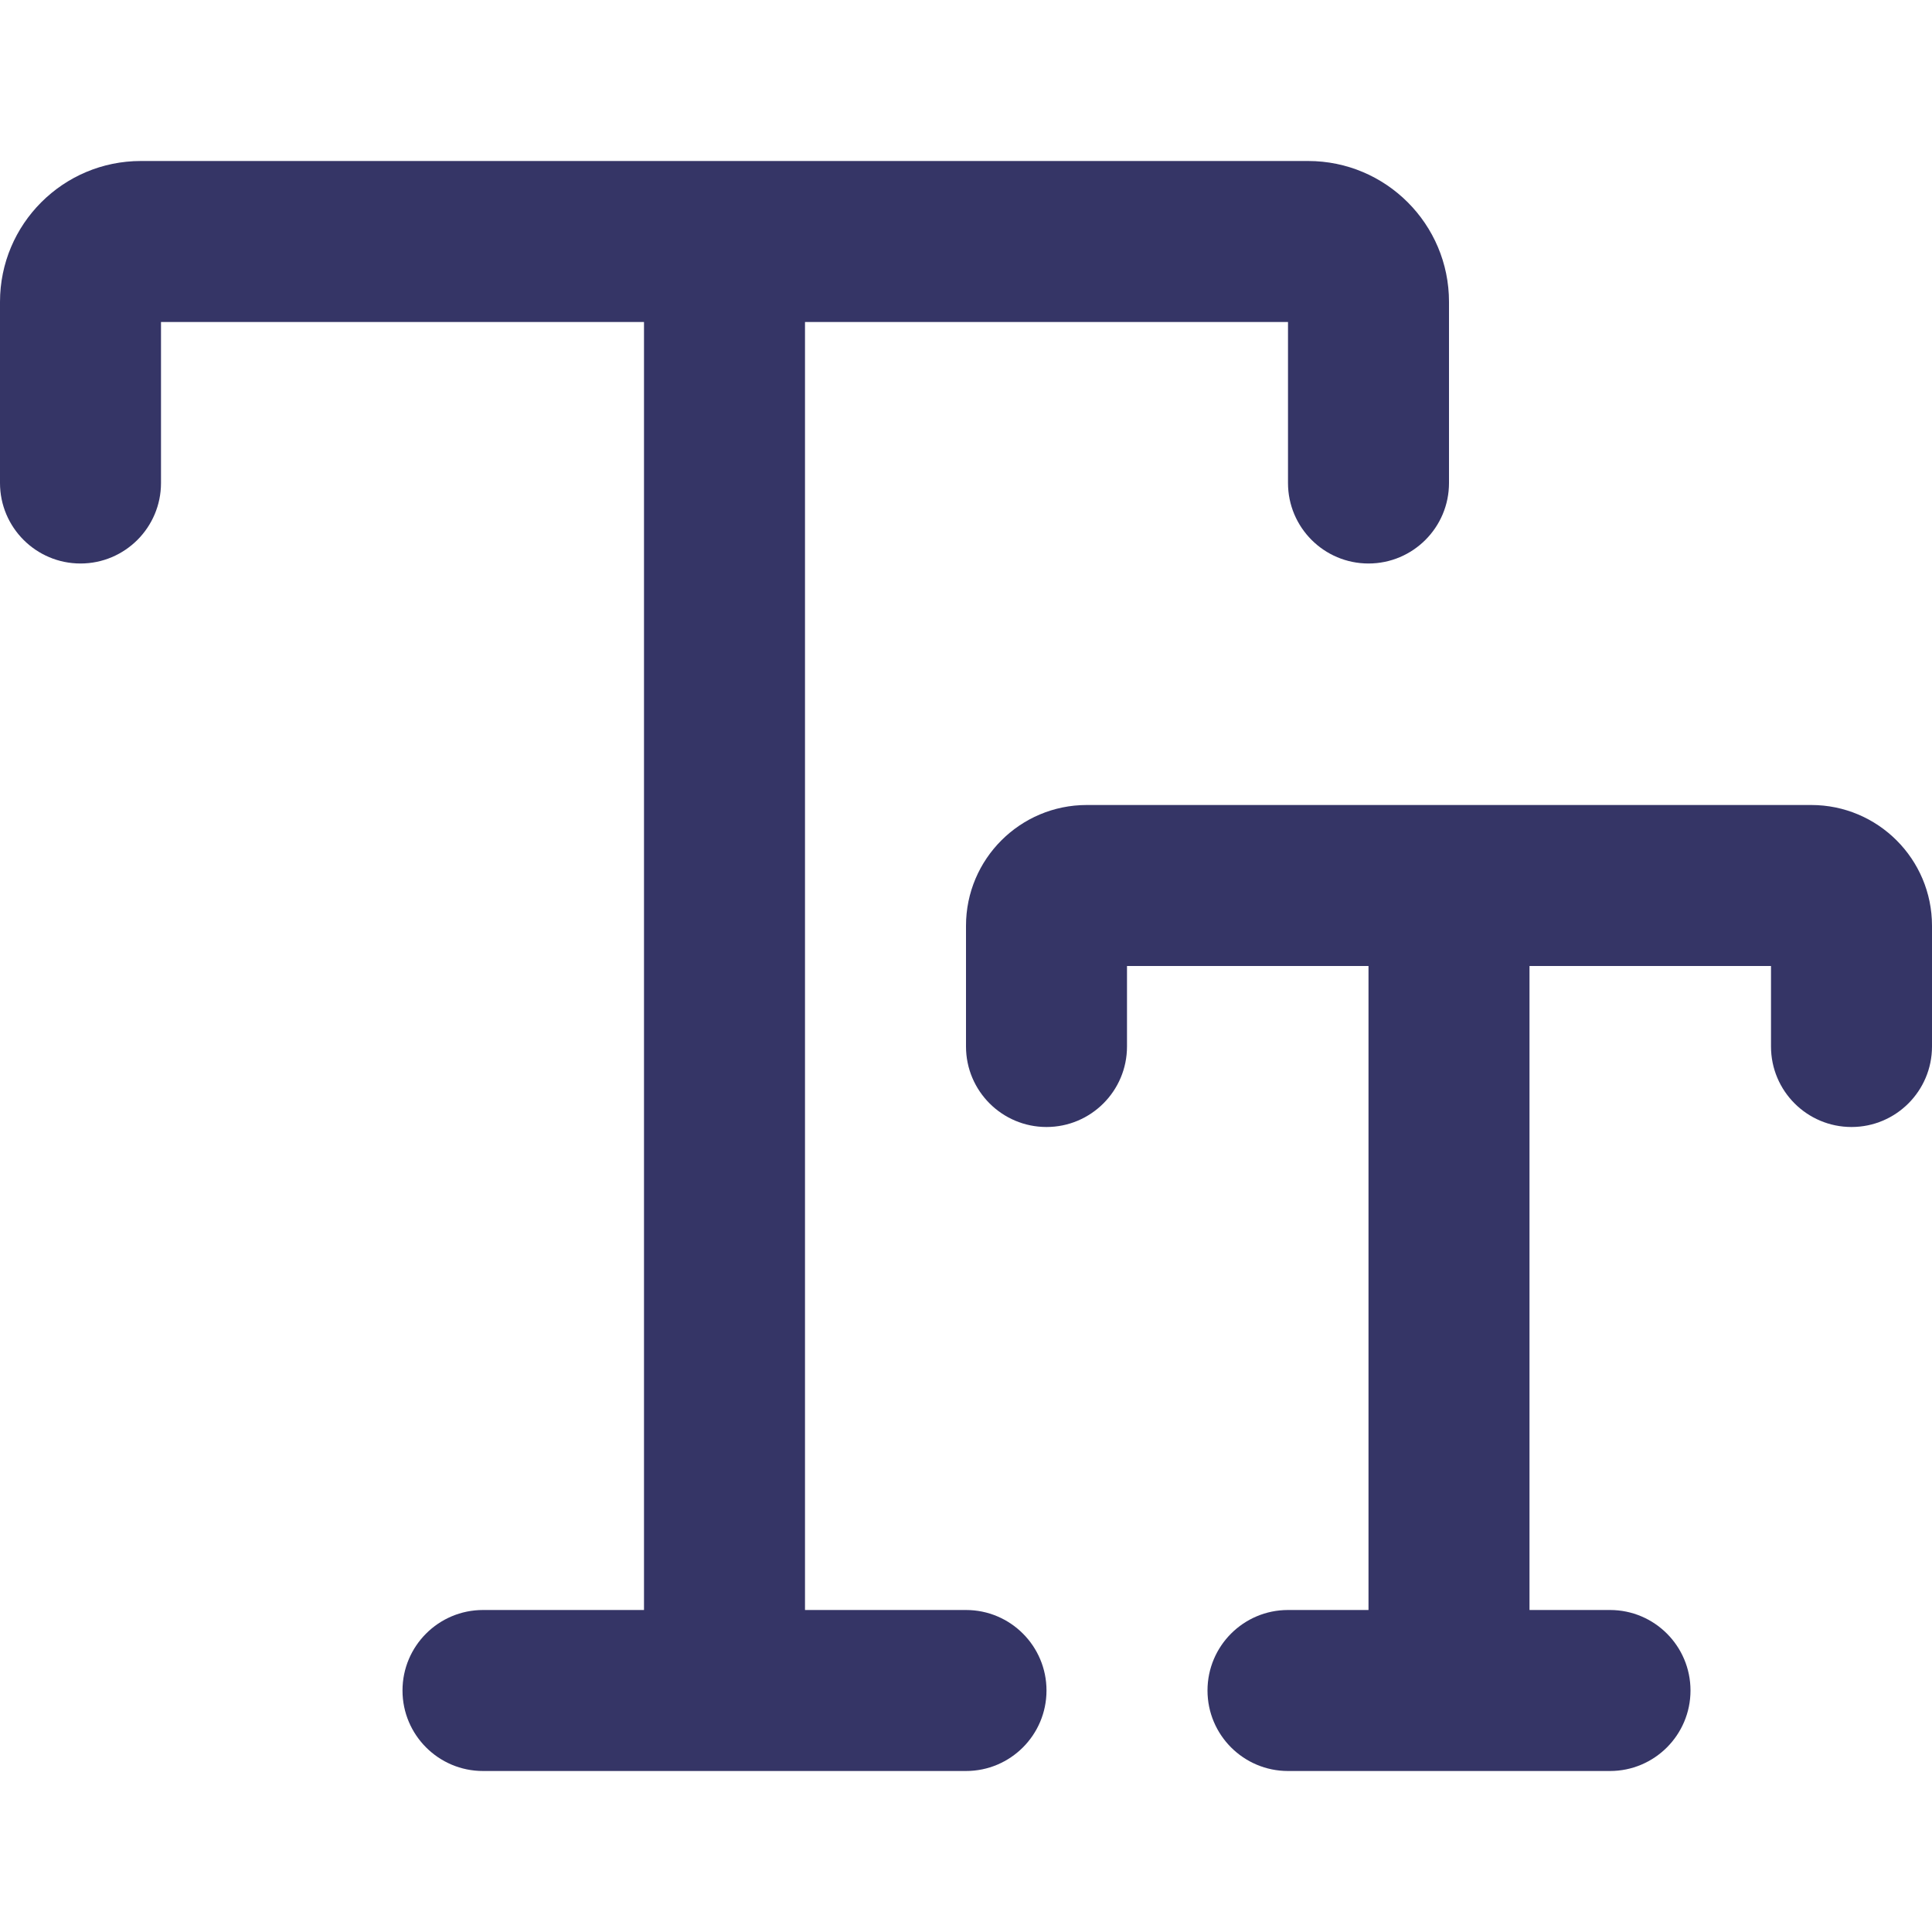<svg width="24" height="24" viewBox="0 0 24 24" fill="none" xmlns="http://www.w3.org/2000/svg">
<path d="M0 3.75C0 2.784 0.784 2 1.75 2H16.25C17.216 2 18 2.784 18 3.75V6C18 6.552 17.552 7 17 7C16.448 7 16 6.552 16 6V4H10V20H12C12.552 20 13 20.448 13 21C13 21.552 12.552 22 12 22H6C5.448 22 5 21.552 5 21C5 20.448 5.448 20 6 20H8V4H2V6C2 6.552 1.552 7 1 7C0.448 7 0 6.552 0 6V3.75Z" fill="#353566"/>
<path d="M22.5 10C23.328 10 24 10.672 24 11.5V13C24 13.552 23.552 14 23 14C22.448 14 22 13.552 22 13V12H19V20H20C20.552 20 21 20.448 21 21C21 21.552 20.552 22 20 22H16C15.448 22 15 21.552 15 21C15 20.448 15.448 20 16 20H17V12H14V13C14 13.552 13.552 14 13 14C12.448 14 12 13.552 12 13V11.5C12 10.672 12.672 10 13.5 10H22.5Z" fill="#353566"/>
</svg>
